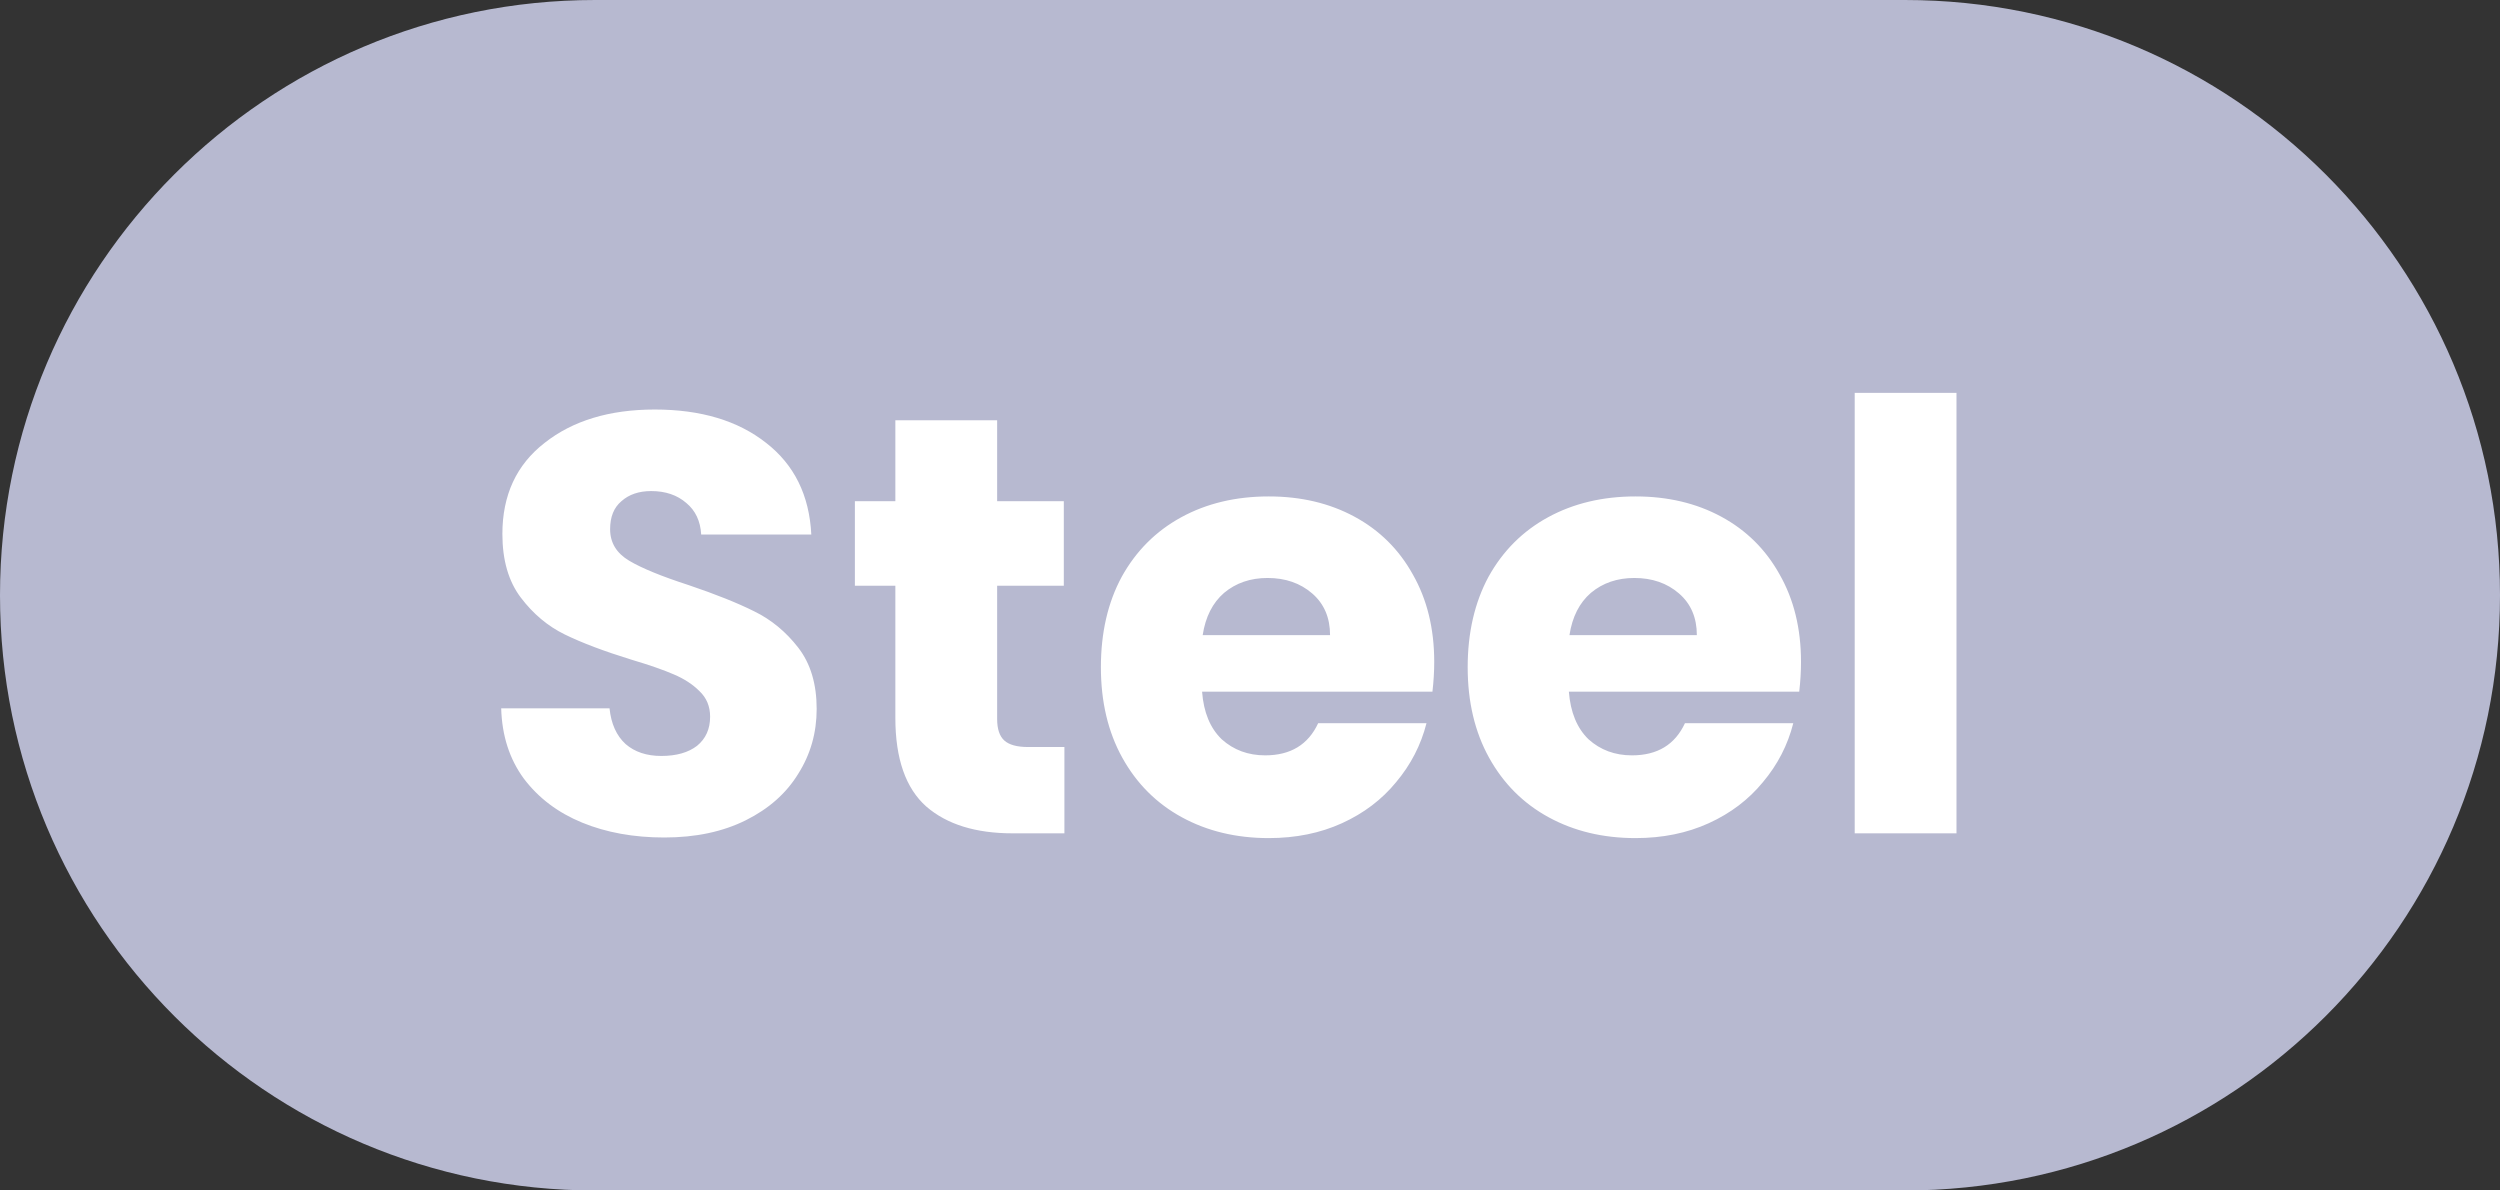 <svg width="42" height="20" viewBox="0 0 42 20" fill="none" xmlns="http://www.w3.org/2000/svg">
<rect x="0" y="0" width="42" height="20" fill="#333333" stroke="none"/>
<path d="M0 10C0 4.477 4.477 0 10 0H32C37.523 0 42 4.477 42 10C42 15.523 37.523 20 32 20H10C4.477 20 0 15.523 0 10Z" fill="#B7B9D0"/>
<path d="M11.16 14.07C10.647 14.07 10.187 13.987 9.78 13.82C9.373 13.653 9.047 13.407 8.8 13.08C8.56 12.753 8.433 12.36 8.42 11.9H10.24C10.267 12.16 10.357 12.36 10.51 12.5C10.663 12.633 10.863 12.7 11.11 12.7C11.363 12.7 11.563 12.643 11.71 12.53C11.857 12.41 11.93 12.247 11.93 12.04C11.93 11.867 11.87 11.723 11.75 11.61C11.637 11.497 11.493 11.403 11.32 11.33C11.153 11.257 10.913 11.173 10.6 11.08C10.147 10.94 9.777 10.8 9.49 10.66C9.203 10.52 8.957 10.313 8.75 10.04C8.543 9.767 8.44 9.41 8.44 8.97C8.44 8.317 8.677 7.807 9.15 7.44C9.623 7.067 10.24 6.88 11 6.88C11.773 6.88 12.397 7.067 12.87 7.44C13.343 7.807 13.597 8.32 13.63 8.98H11.78C11.767 8.753 11.683 8.577 11.53 8.45C11.377 8.317 11.18 8.25 10.94 8.25C10.733 8.25 10.567 8.307 10.44 8.42C10.313 8.527 10.25 8.683 10.25 8.89C10.25 9.117 10.357 9.293 10.57 9.42C10.783 9.547 11.117 9.683 11.57 9.83C12.023 9.983 12.39 10.13 12.67 10.27C12.957 10.41 13.203 10.613 13.41 10.88C13.617 11.147 13.72 11.49 13.72 11.91C13.72 12.31 13.617 12.673 13.41 13C13.21 13.327 12.917 13.587 12.53 13.78C12.143 13.973 11.687 14.07 11.16 14.07ZM17.882 12.55V14H17.012C16.392 14 15.909 13.85 15.562 13.55C15.216 13.243 15.042 12.747 15.042 12.06V9.84H14.362V8.42H15.042V7.06H16.752V8.42H17.872V9.84H16.752V12.08C16.752 12.247 16.792 12.367 16.872 12.44C16.952 12.513 17.086 12.55 17.272 12.55H17.882ZM24.095 11.12C24.095 11.28 24.085 11.447 24.065 11.62H20.195C20.221 11.967 20.331 12.233 20.525 12.42C20.725 12.6 20.968 12.69 21.255 12.69C21.681 12.69 21.978 12.51 22.145 12.15H23.965C23.872 12.517 23.701 12.847 23.455 13.14C23.215 13.433 22.912 13.663 22.545 13.83C22.178 13.997 21.768 14.08 21.315 14.08C20.768 14.08 20.282 13.963 19.855 13.73C19.428 13.497 19.095 13.163 18.855 12.73C18.615 12.297 18.495 11.79 18.495 11.21C18.495 10.63 18.611 10.123 18.845 9.69C19.085 9.257 19.418 8.923 19.845 8.69C20.271 8.457 20.762 8.34 21.315 8.34C21.855 8.34 22.335 8.453 22.755 8.68C23.175 8.907 23.502 9.23 23.735 9.65C23.975 10.07 24.095 10.56 24.095 11.12ZM22.345 10.67C22.345 10.377 22.245 10.143 22.045 9.97C21.845 9.797 21.595 9.71 21.295 9.71C21.008 9.71 20.765 9.793 20.565 9.96C20.372 10.127 20.252 10.363 20.205 10.67H22.345ZM30.257 11.12C30.257 11.28 30.247 11.447 30.227 11.62H26.357C26.384 11.967 26.494 12.233 26.687 12.42C26.887 12.6 27.13 12.69 27.417 12.69C27.844 12.69 28.14 12.51 28.307 12.15H30.127C30.034 12.517 29.864 12.847 29.617 13.14C29.377 13.433 29.074 13.663 28.707 13.83C28.34 13.997 27.93 14.08 27.477 14.08C26.93 14.08 26.444 13.963 26.017 13.73C25.59 13.497 25.257 13.163 25.017 12.73C24.777 12.297 24.657 11.79 24.657 11.21C24.657 10.63 24.774 10.123 25.007 9.69C25.247 9.257 25.58 8.923 26.007 8.69C26.434 8.457 26.924 8.34 27.477 8.34C28.017 8.34 28.497 8.453 28.917 8.68C29.337 8.907 29.664 9.23 29.897 9.65C30.137 10.07 30.257 10.56 30.257 11.12ZM28.507 10.67C28.507 10.377 28.407 10.143 28.207 9.97C28.007 9.797 27.757 9.71 27.457 9.71C27.17 9.71 26.927 9.793 26.727 9.96C26.534 10.127 26.414 10.363 26.367 10.67H28.507ZM32.869 6.6V14H31.159V6.6H32.869Z" fill="white"/>
</svg>
